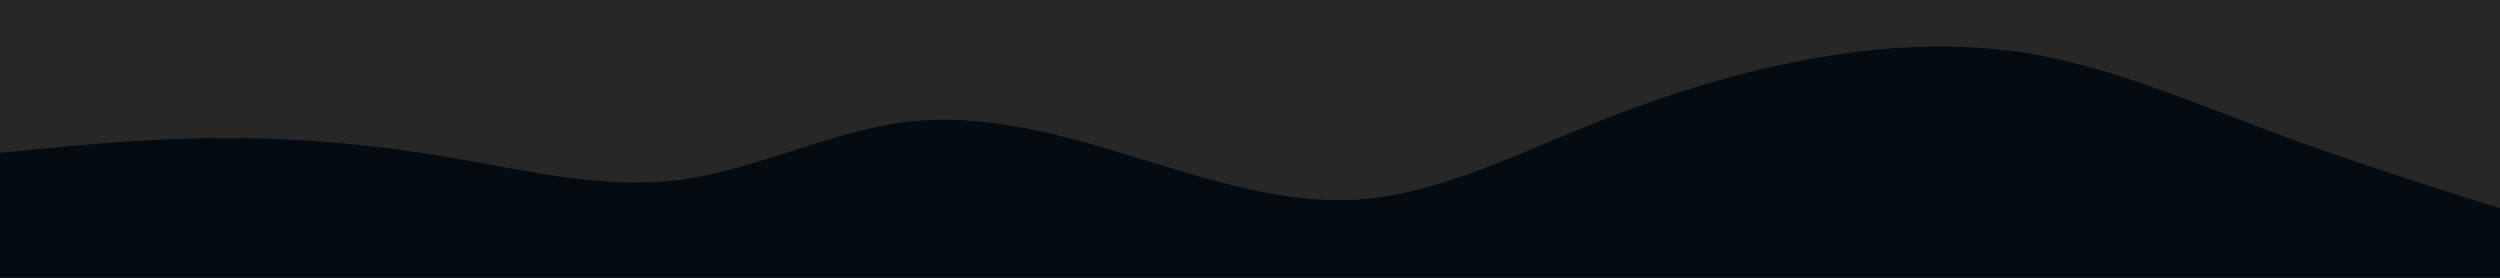 <svg id="visual" viewBox="0 0 900 100" width="900" height="100" xmlns="http://www.w3.org/2000/svg" xmlns:xlink="http://www.w3.org/1999/xlink" version="1.1"><rect x="0" y="0" width="900" height="100" fill="#272727"></rect><path d="M0 55L13.7 53.7C27.3 52.3 54.7 49.7 82 49.7C109.3 49.7 136.7 52.3 163.8 57C191 61.7 218 68.3 245.2 64.7C272.3 61 299.7 47 327 43.8C354.3 40.7 381.7 48.3 409 56.7C436.3 65 463.7 74 491 71.7C518.3 69.3 545.7 55.7 573 44.7C600.3 33.7 627.7 25.3 654.8 20.7C682 16 709 15 736.2 20.3C763.3 25.7 790.7 37.3 818 47.5C845.3 57.7 872.7 66.3 886.3 70.7L900 75L900 101L886.3 101C872.7 101 845.3 101 818 101C790.7 101 763.3 101 736.2 101C709 101 682 101 654.8 101C627.7 101 600.3 101 573 101C545.7 101 518.3 101 491 101C463.7 101 436.3 101 409 101C381.7 101 354.3 101 327 101C299.7 101 272.3 101 245.2 101C218 101 191 101 163.8 101C136.7 101 109.3 101 82 101C54.7 101 27.3 101 13.7 101L0 101Z" fill="#040B11" stroke-linecap="round" stroke-linejoin="miter"></path></svg>